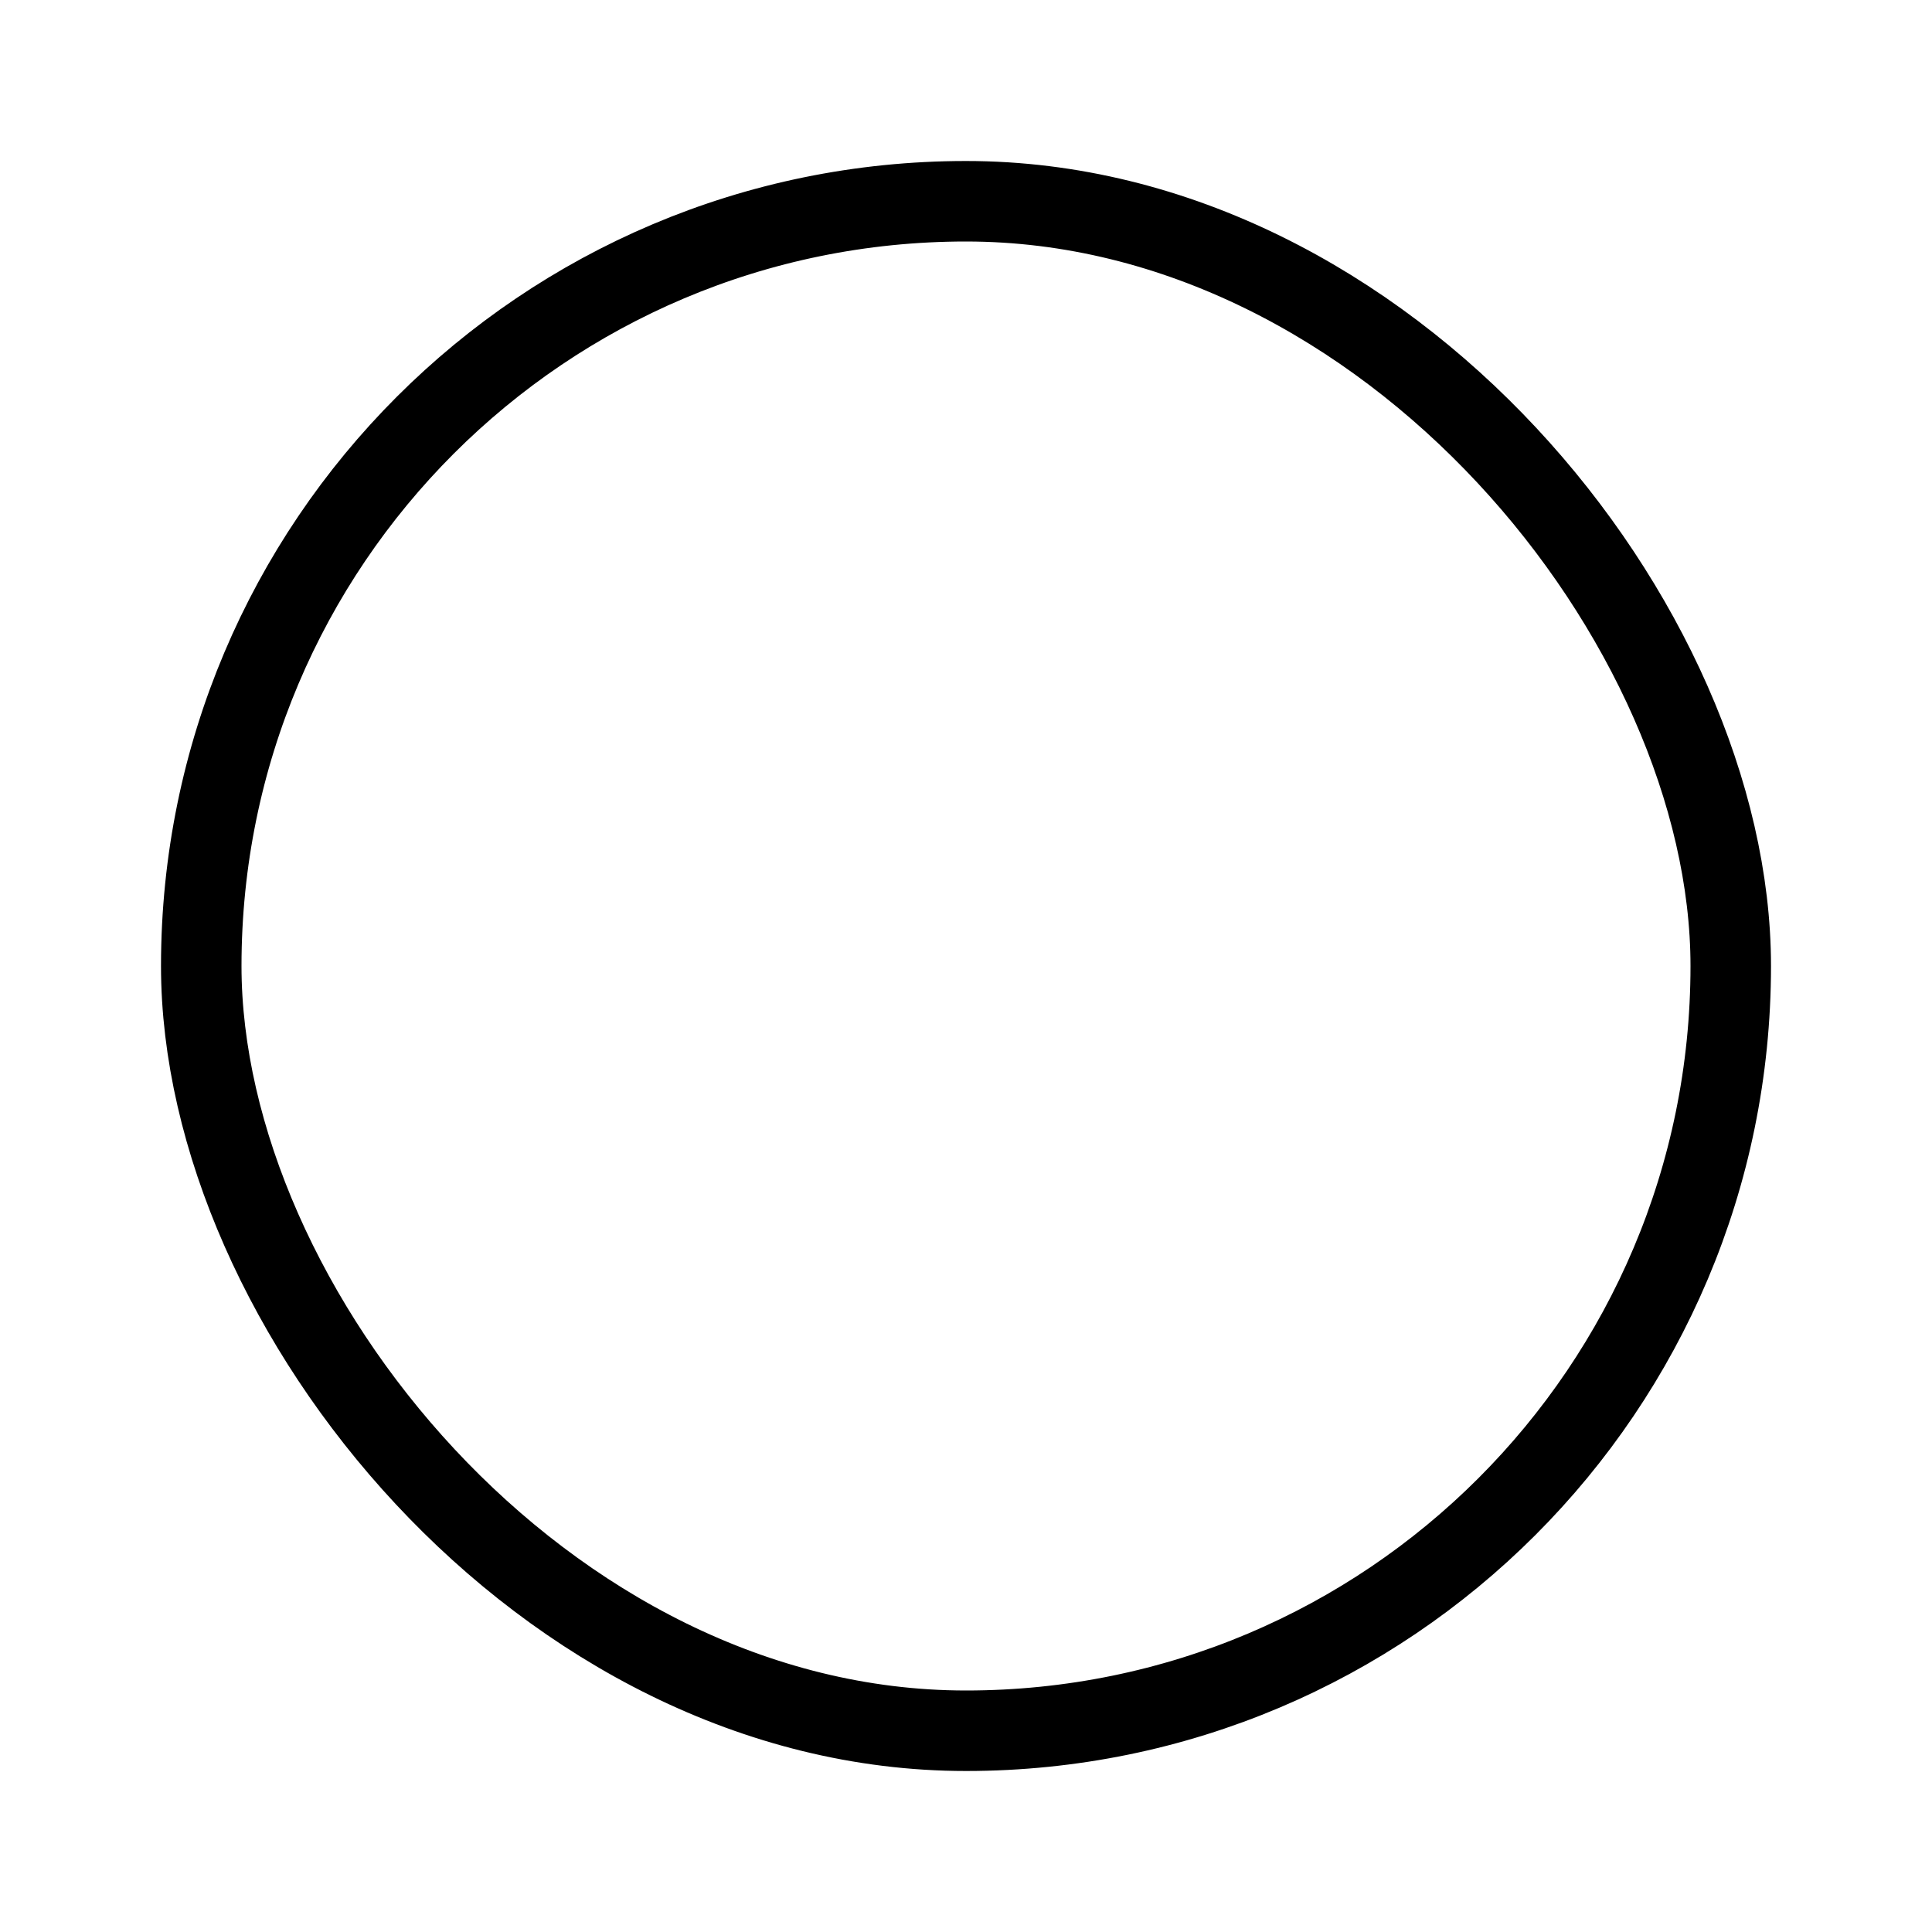 <svg xmlns="http://www.w3.org/2000/svg" width="48" height="48" viewBox="0 0 48 48">
    <g fill="none" fill-rule="evenodd">
        <g>
            <path d="M0 0H48V48H0z"/>
            <g stroke="#000" stroke-width="2" transform="translate(4 4)">
                <rect width="38" height="38" x="1" y="1" rx="19"/>
            </g>
        </g>
    </g>
</svg>
